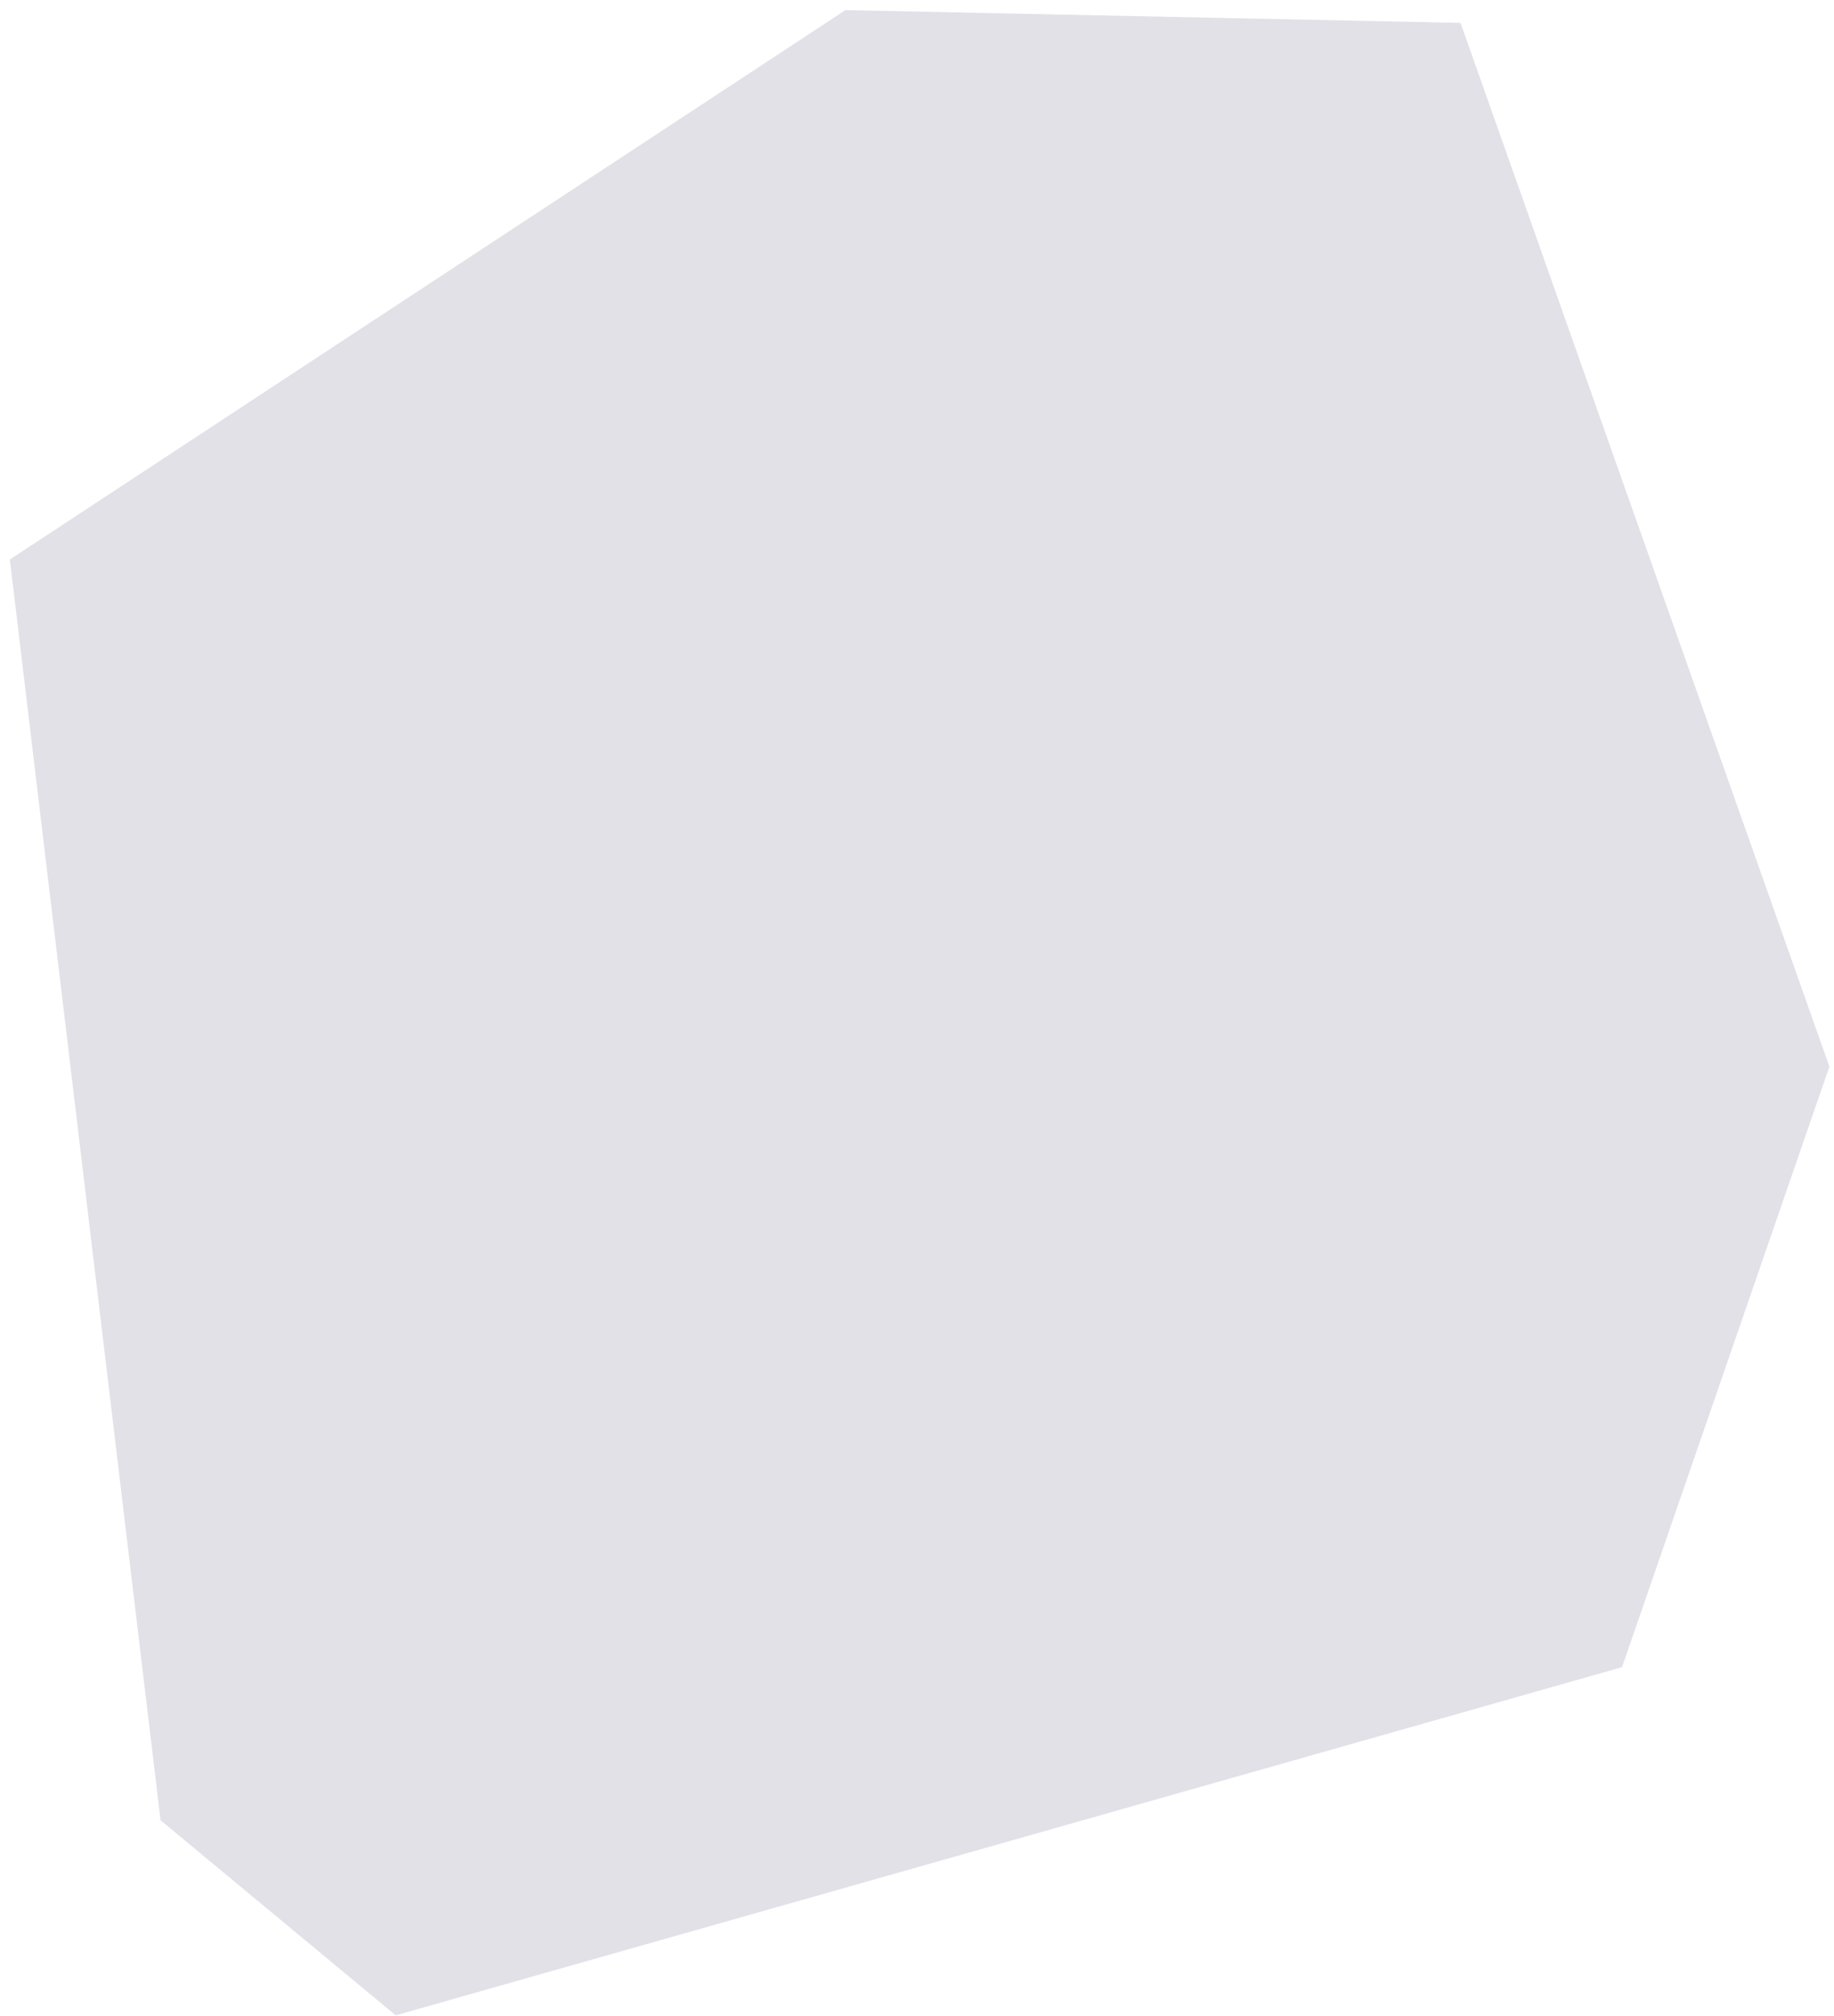 <svg width="111" height="122" viewBox="0 0 111 122" fill="none" xmlns="http://www.w3.org/2000/svg">
<path d="M9.716 110.163L23.948 121.972L98.171 100.9L110.721 64.554L88.397 1.386L51.168 0.612L0.596 33.861" fill="#E2E1E7"/>
</svg>
